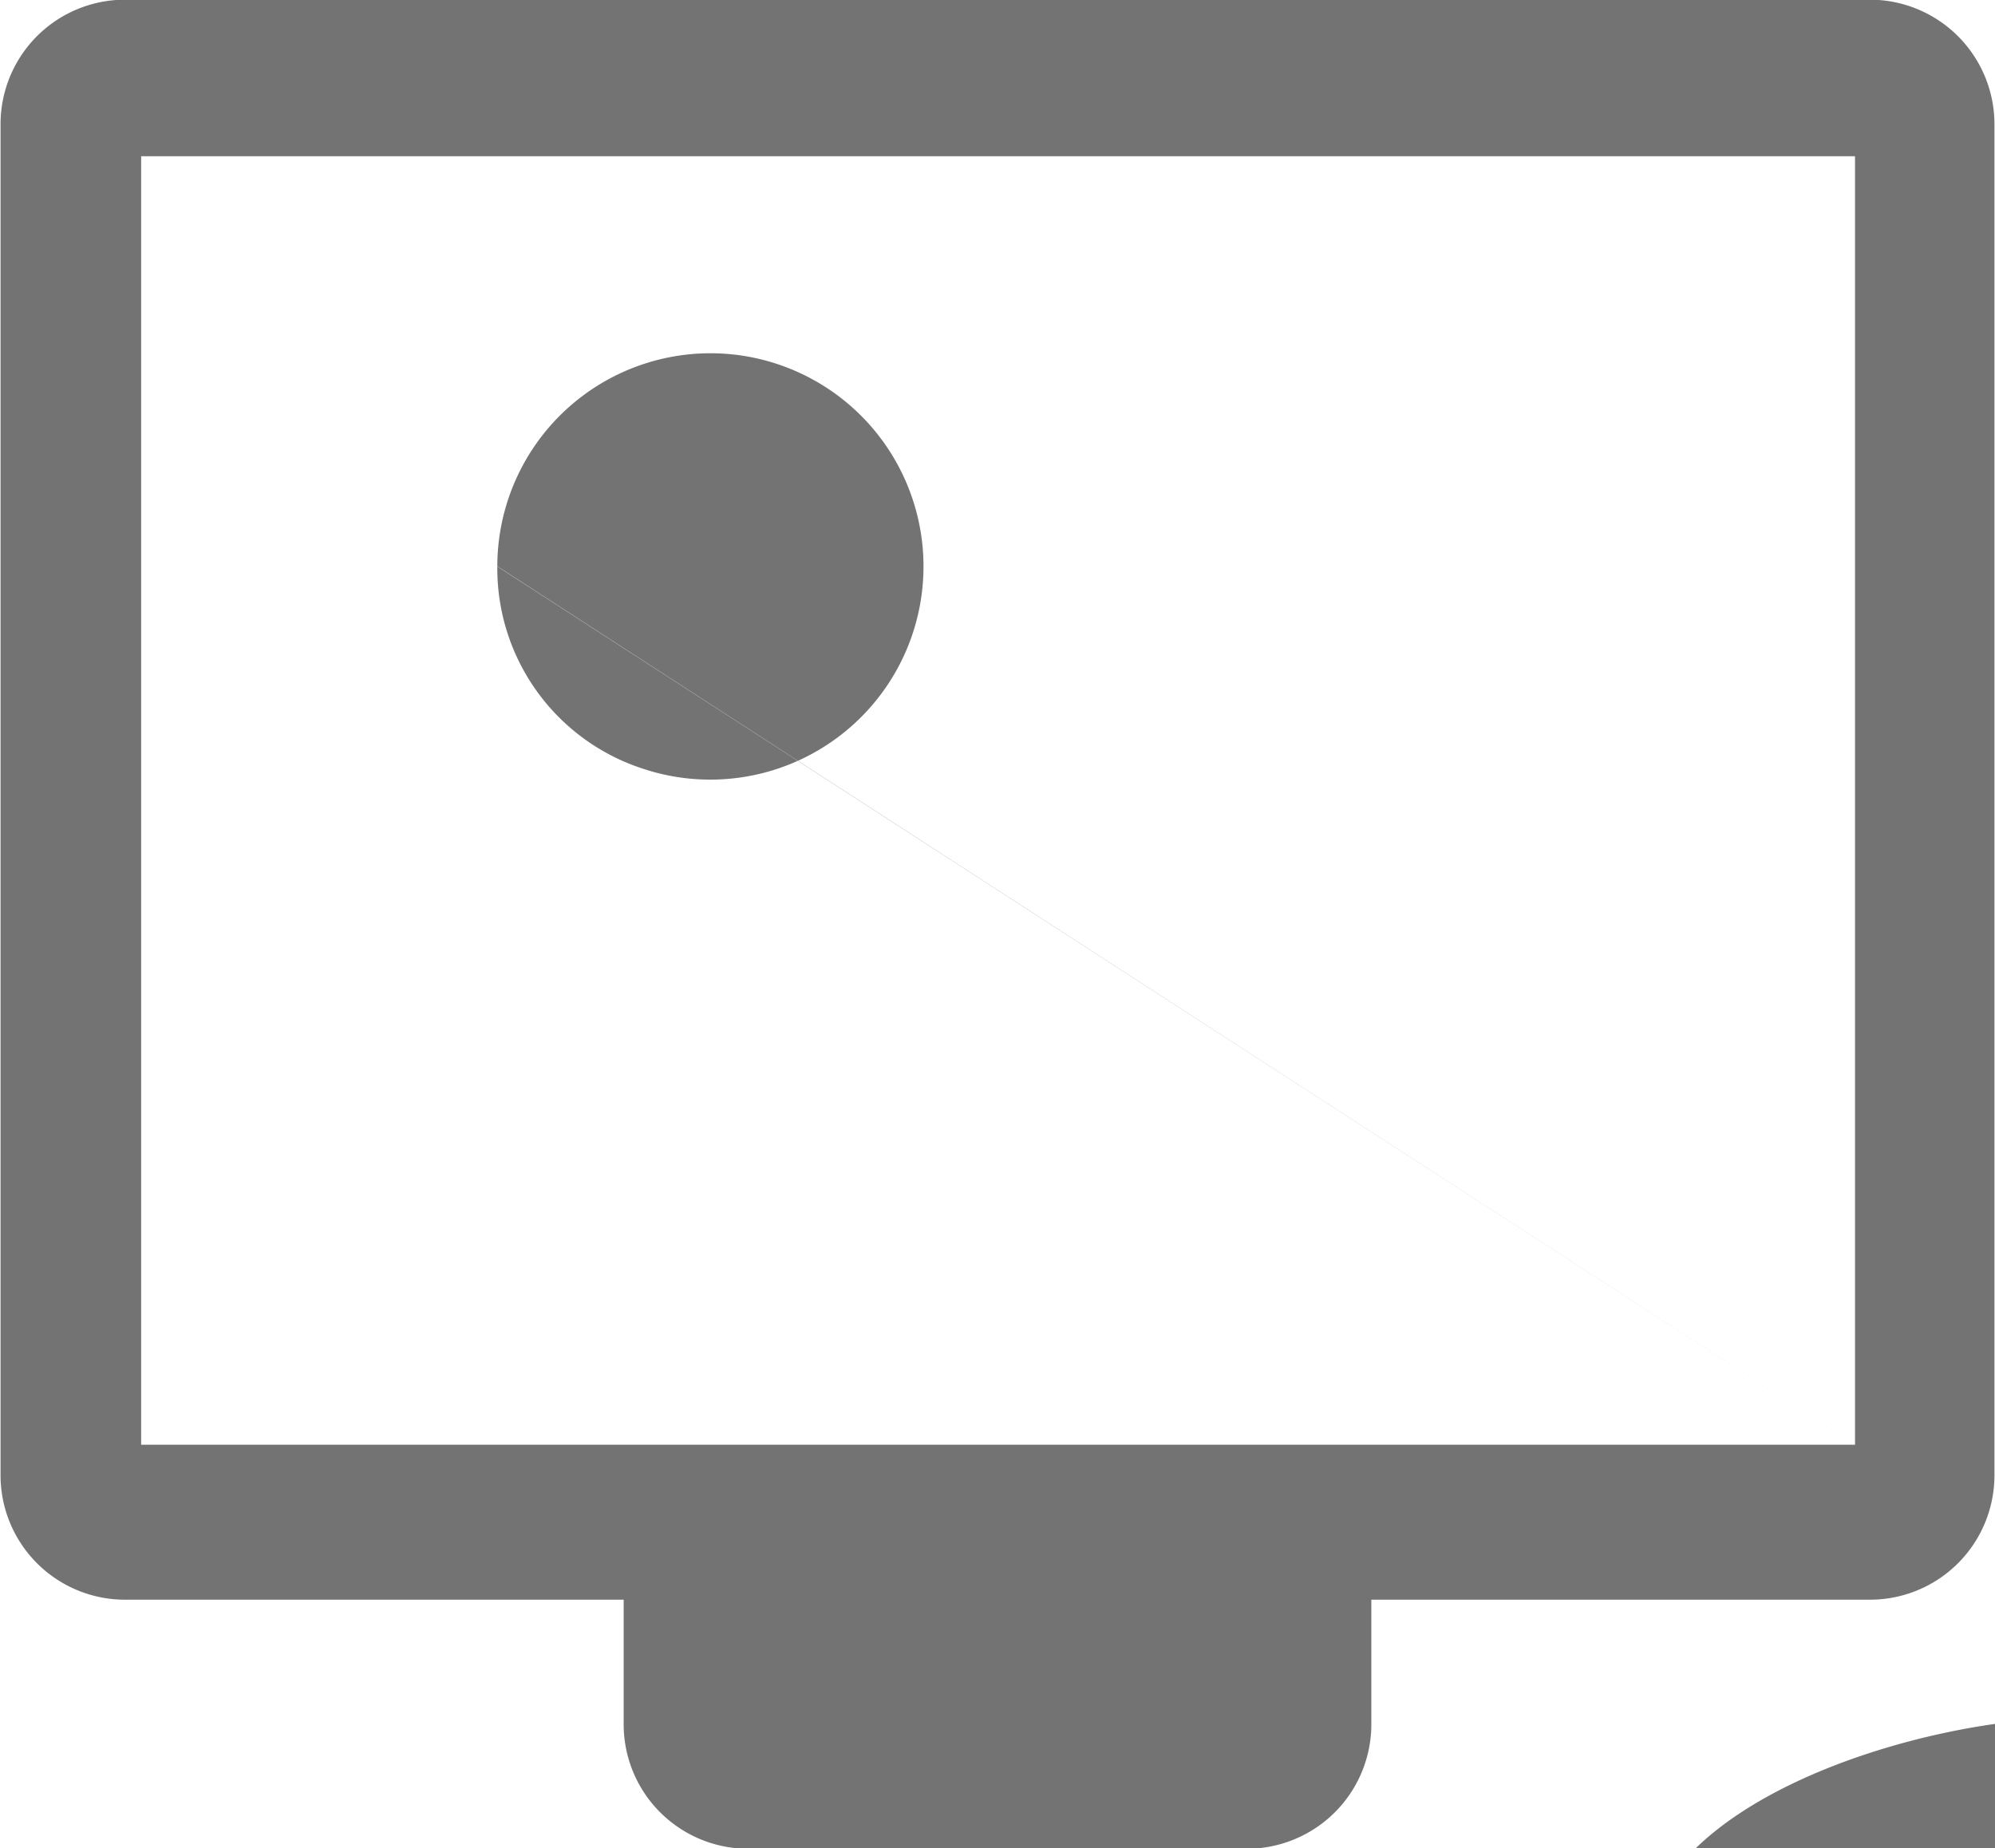 <svg xmlns="http://www.w3.org/2000/svg" width="32.75" height="30.344" viewBox="0 0 32.75 30.344">
  <defs>
    <style>
      .cls-1 {
        fill: #737373;
        fill-rule: evenodd;
      }
    </style>
  </defs>
  <path id="设备注册" class="cls-1" d="M610.322,827.776H581.678a2.043,2.043,0,0,0-2.044,2.044V852a2.043,2.043,0,0,0,2.044,2.044h8.185v2.045a2.044,2.044,0,0,0,2.045,2.044h8.184a2.044,2.044,0,0,0,2.045-2.044v-2.045h8.185A2.043,2.043,0,0,0,612.366,852V829.823a2.045,2.045,0,0,0-2.044-2.047h0ZM610.073,851.5H581.942V830.346h28.135V851.5h0Zm0,0-22.284-14.419a3.5,3.5,0,0,1,3.559-3.5,3.5,3.5,0,1,1-1.181,6.816,3.456,3.456,0,0,1-2.378-3.32h0Zm3.5,4.491c-2.333,0-6.989,1.338-6.989,3.993v0.973a1.025,1.025,0,0,0,1.024,1.024h11.933a1.025,1.025,0,0,0,1.024-1.024v-0.973c0-2.655-4.659-3.993-6.992-3.993h0Zm15.393-5.939h-6.144a1.024,1.024,0,0,1,0-2.048h6.144a1.024,1.024,0,0,1,0,2.048h0Zm1.024,2.951a1.027,1.027,0,0,0-1.024-1.024h-6.144a1.024,1.024,0,1,0,0,2.048h6.144a1.027,1.027,0,0,0,1.024-1.024h0Zm0,3.979a1.027,1.027,0,0,0-1.024-1.024h-6.144a1.024,1.024,0,0,0,0,2.048h6.144a1.027,1.027,0,0,0,1.024-1.024h0Zm0,3.978a1.027,1.027,0,0,0-1.024-1.024h-6.144a1.024,1.024,0,0,0,0,2.048h6.144a1.027,1.027,0,0,0,1.024-1.024h0Zm0,0" transform="translate(-579.625 -827.781)"/>
</svg>
